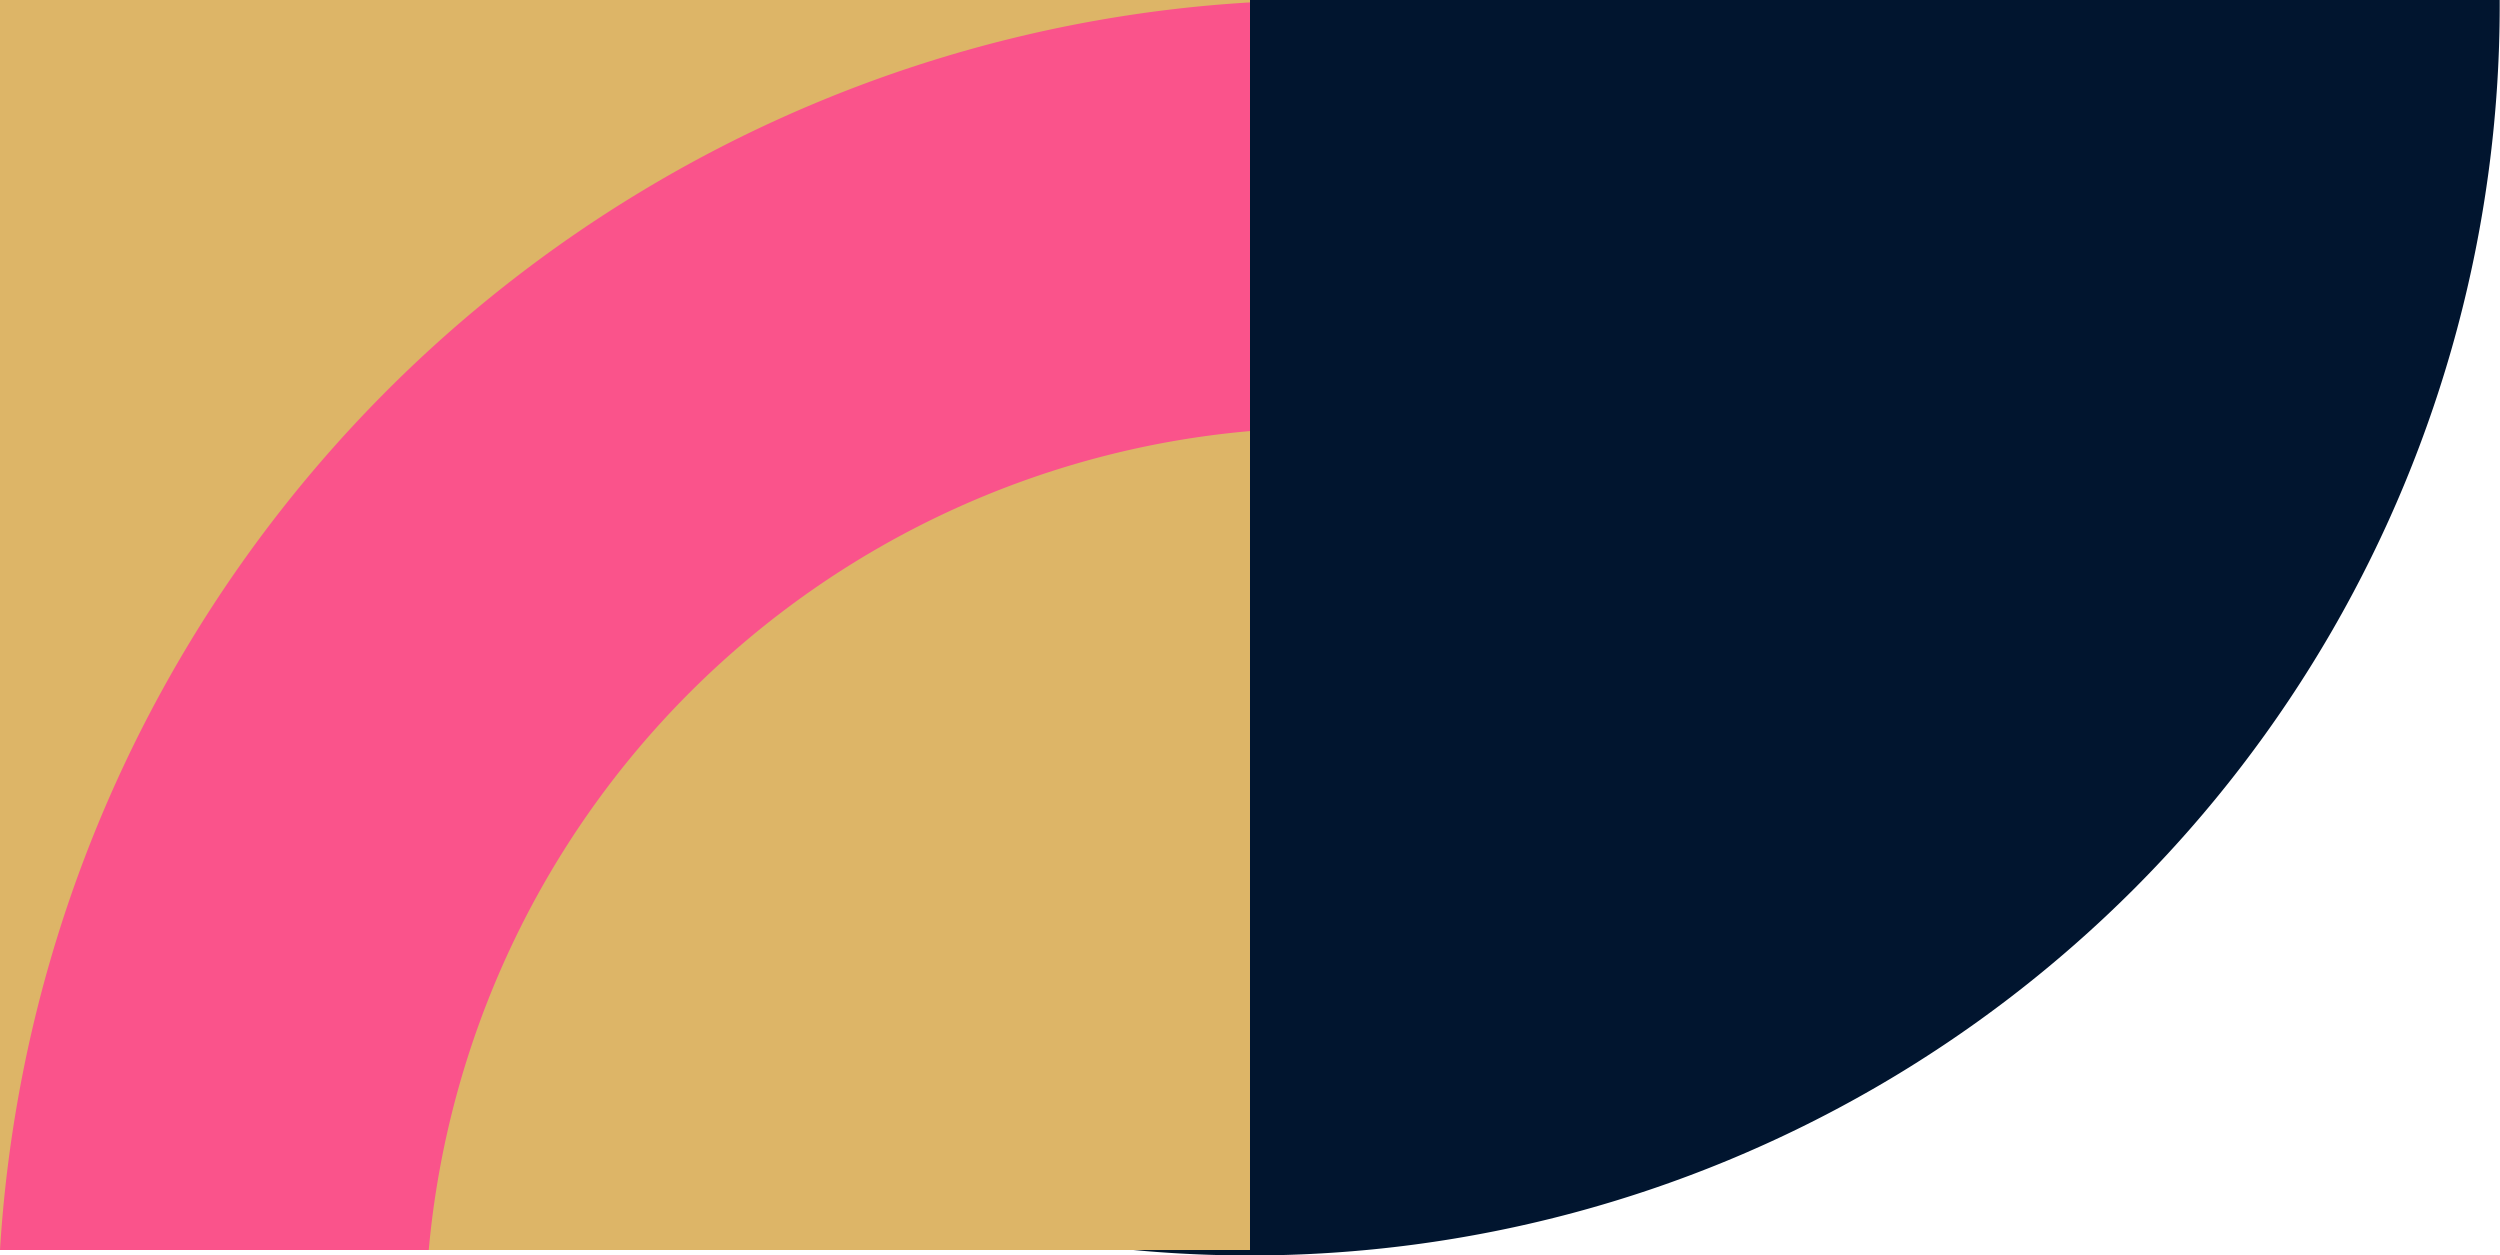 <svg xmlns="http://www.w3.org/2000/svg" viewBox="0 0 343.04 172.27"><defs><style>.cls-1{fill:#01152f;}.cls-2{fill:#ddb567;}.cls-3{fill:#fa538b;}</style></defs><g id="Layer_2" data-name="Layer 2"><g id="Layer_1-2" data-name="Layer 1"><path class="cls-1" d="M171.52,172.27A171.53,171.53,0,0,0,343,.75c0-.25,0-.5,0-.75H0C0,.25,0,.5,0,.75A171.52,171.52,0,0,0,171.52,172.27Z"/><rect class="cls-2" width="171.52" height="171.52"/><path class="cls-3" d="M171.52,59.15V.33A182.7,182.7,0,0,0,0,171.52H58.83A124.05,124.05,0,0,1,171.52,59.15Z"/></g></g></svg>